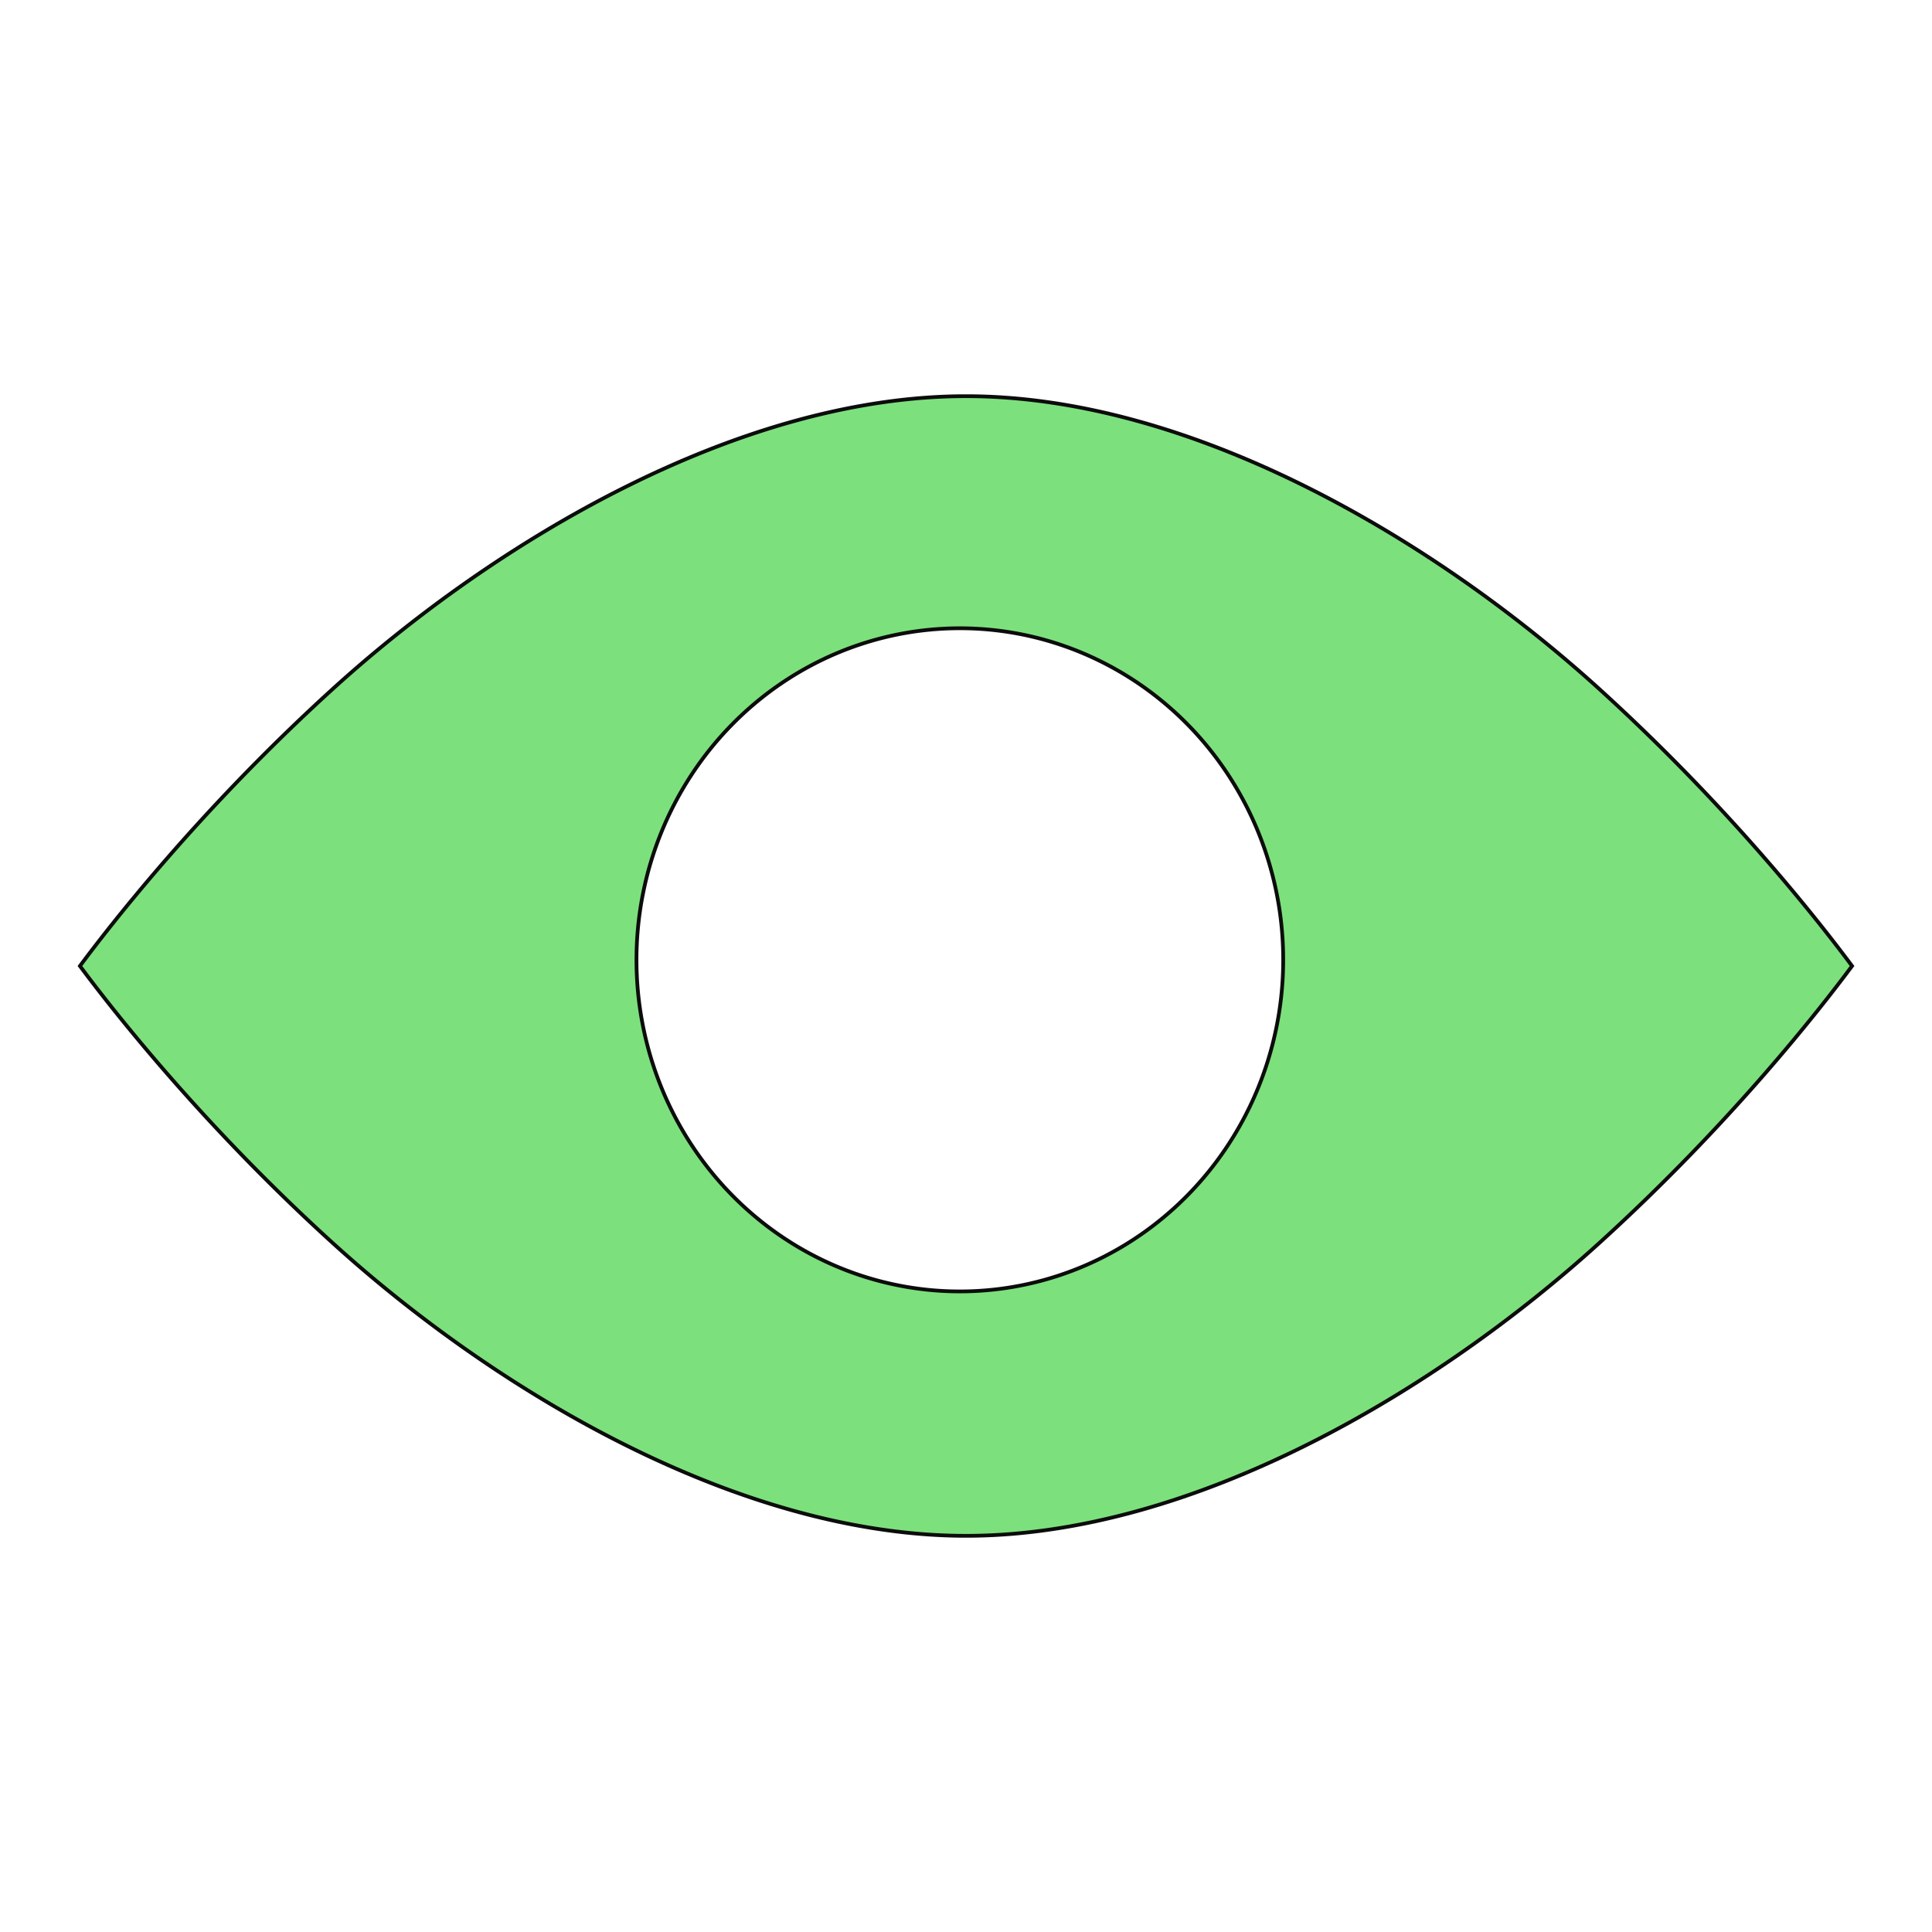 <?xml version="1.0" encoding="UTF-8" standalone="no"?>
<svg
   xmlns:dc="http://purl.org/dc/elements/1.1/"
   xmlns:cc="http://creativecommons.org/ns#"
   xmlns:rdf="http://www.w3.org/1999/02/22-rdf-syntax-ns#"
   xmlns:svg="http://www.w3.org/2000/svg"
   xmlns="http://www.w3.org/2000/svg"
   xmlns:sodipodi="http://sodipodi.sourceforge.net/DTD/sodipodi-0.dtd"
   xmlns:inkscape="http://www.inkscape.org/namespaces/inkscape"
   style="height: 32px; width: 32px;"
   width="32px"
   height="32px"
   viewBox="0 0 512 512"
   version="1.1"
   id="svg8"
   sodipodi:docname="eye.svg"
   inkscape:version="0.92.5 (2060ec1f9f, 2020-04-08)">
  <defs
     id="defs12" />
  <sodipodi:namedview
     pagecolor="#ffffff"
     bordercolor="#666666"
     borderopacity="1"
     objecttolerance="10"
     gridtolerance="10"
     guidetolerance="10"
     inkscape:pageopacity="0"
     inkscape:pageshadow="2"
     inkscape:window-width="1239"
     inkscape:window-height="1053"
     id="namedview10"
     showgrid="false"
     inkscape:zoom="29.5"
     inkscape:cx="10.472204"
     inkscape:cy="6.7193996"
     inkscape:window-x="42"
     inkscape:window-y="0"
     inkscape:window-maximized="0"
     inkscape:current-layer="g6" />
  <path
     d="M0 0h512v512H0z"
     fill="#000000"
     fill-opacity="0"
     style="--darkreader-inline-fill: #000000;"
     data-darkreader-inline-fill=""
     id="path2" />
  <g
     class=""
     style="stroke:#000000;stroke-opacity:1;opacity:0.95;stroke-width:4.192;stroke-miterlimit:4;stroke-dasharray:none"
     transform="translate(0,0)"
     id="g6">
    <path
       style="fill:#76df76;fill-opacity:1;stroke-width:0.031"
       d="M 8 3.281 C 6.117 3.281 4.102 4.482 2.752 5.709 C 1.66 6.701 0.917 7.657 0.662 8 C 0.917 8.343 1.66 9.299 2.752 10.291 C 4.102 11.518 6.117 12.719 8 12.719 C 9.883 12.719 11.898 11.518 13.248 10.291 C 14.34 9.299 15.083 8.343 15.338 8 C 15.083 7.657 14.34 6.701 13.248 5.709 C 11.898 4.482 9.883 3.281 8 3.281 z M 7.949 5.203 A 2.678 2.746 0 0 1 10.627 7.949 A 2.678 2.746 0 0 1 7.949 10.695 A 2.678 2.746 0 0 1 5.271 7.949 A 2.678 2.746 0 0 1 7.949 5.203 z "
       transform="scale(32)"
       id="path825" />
  </g>
</svg>
